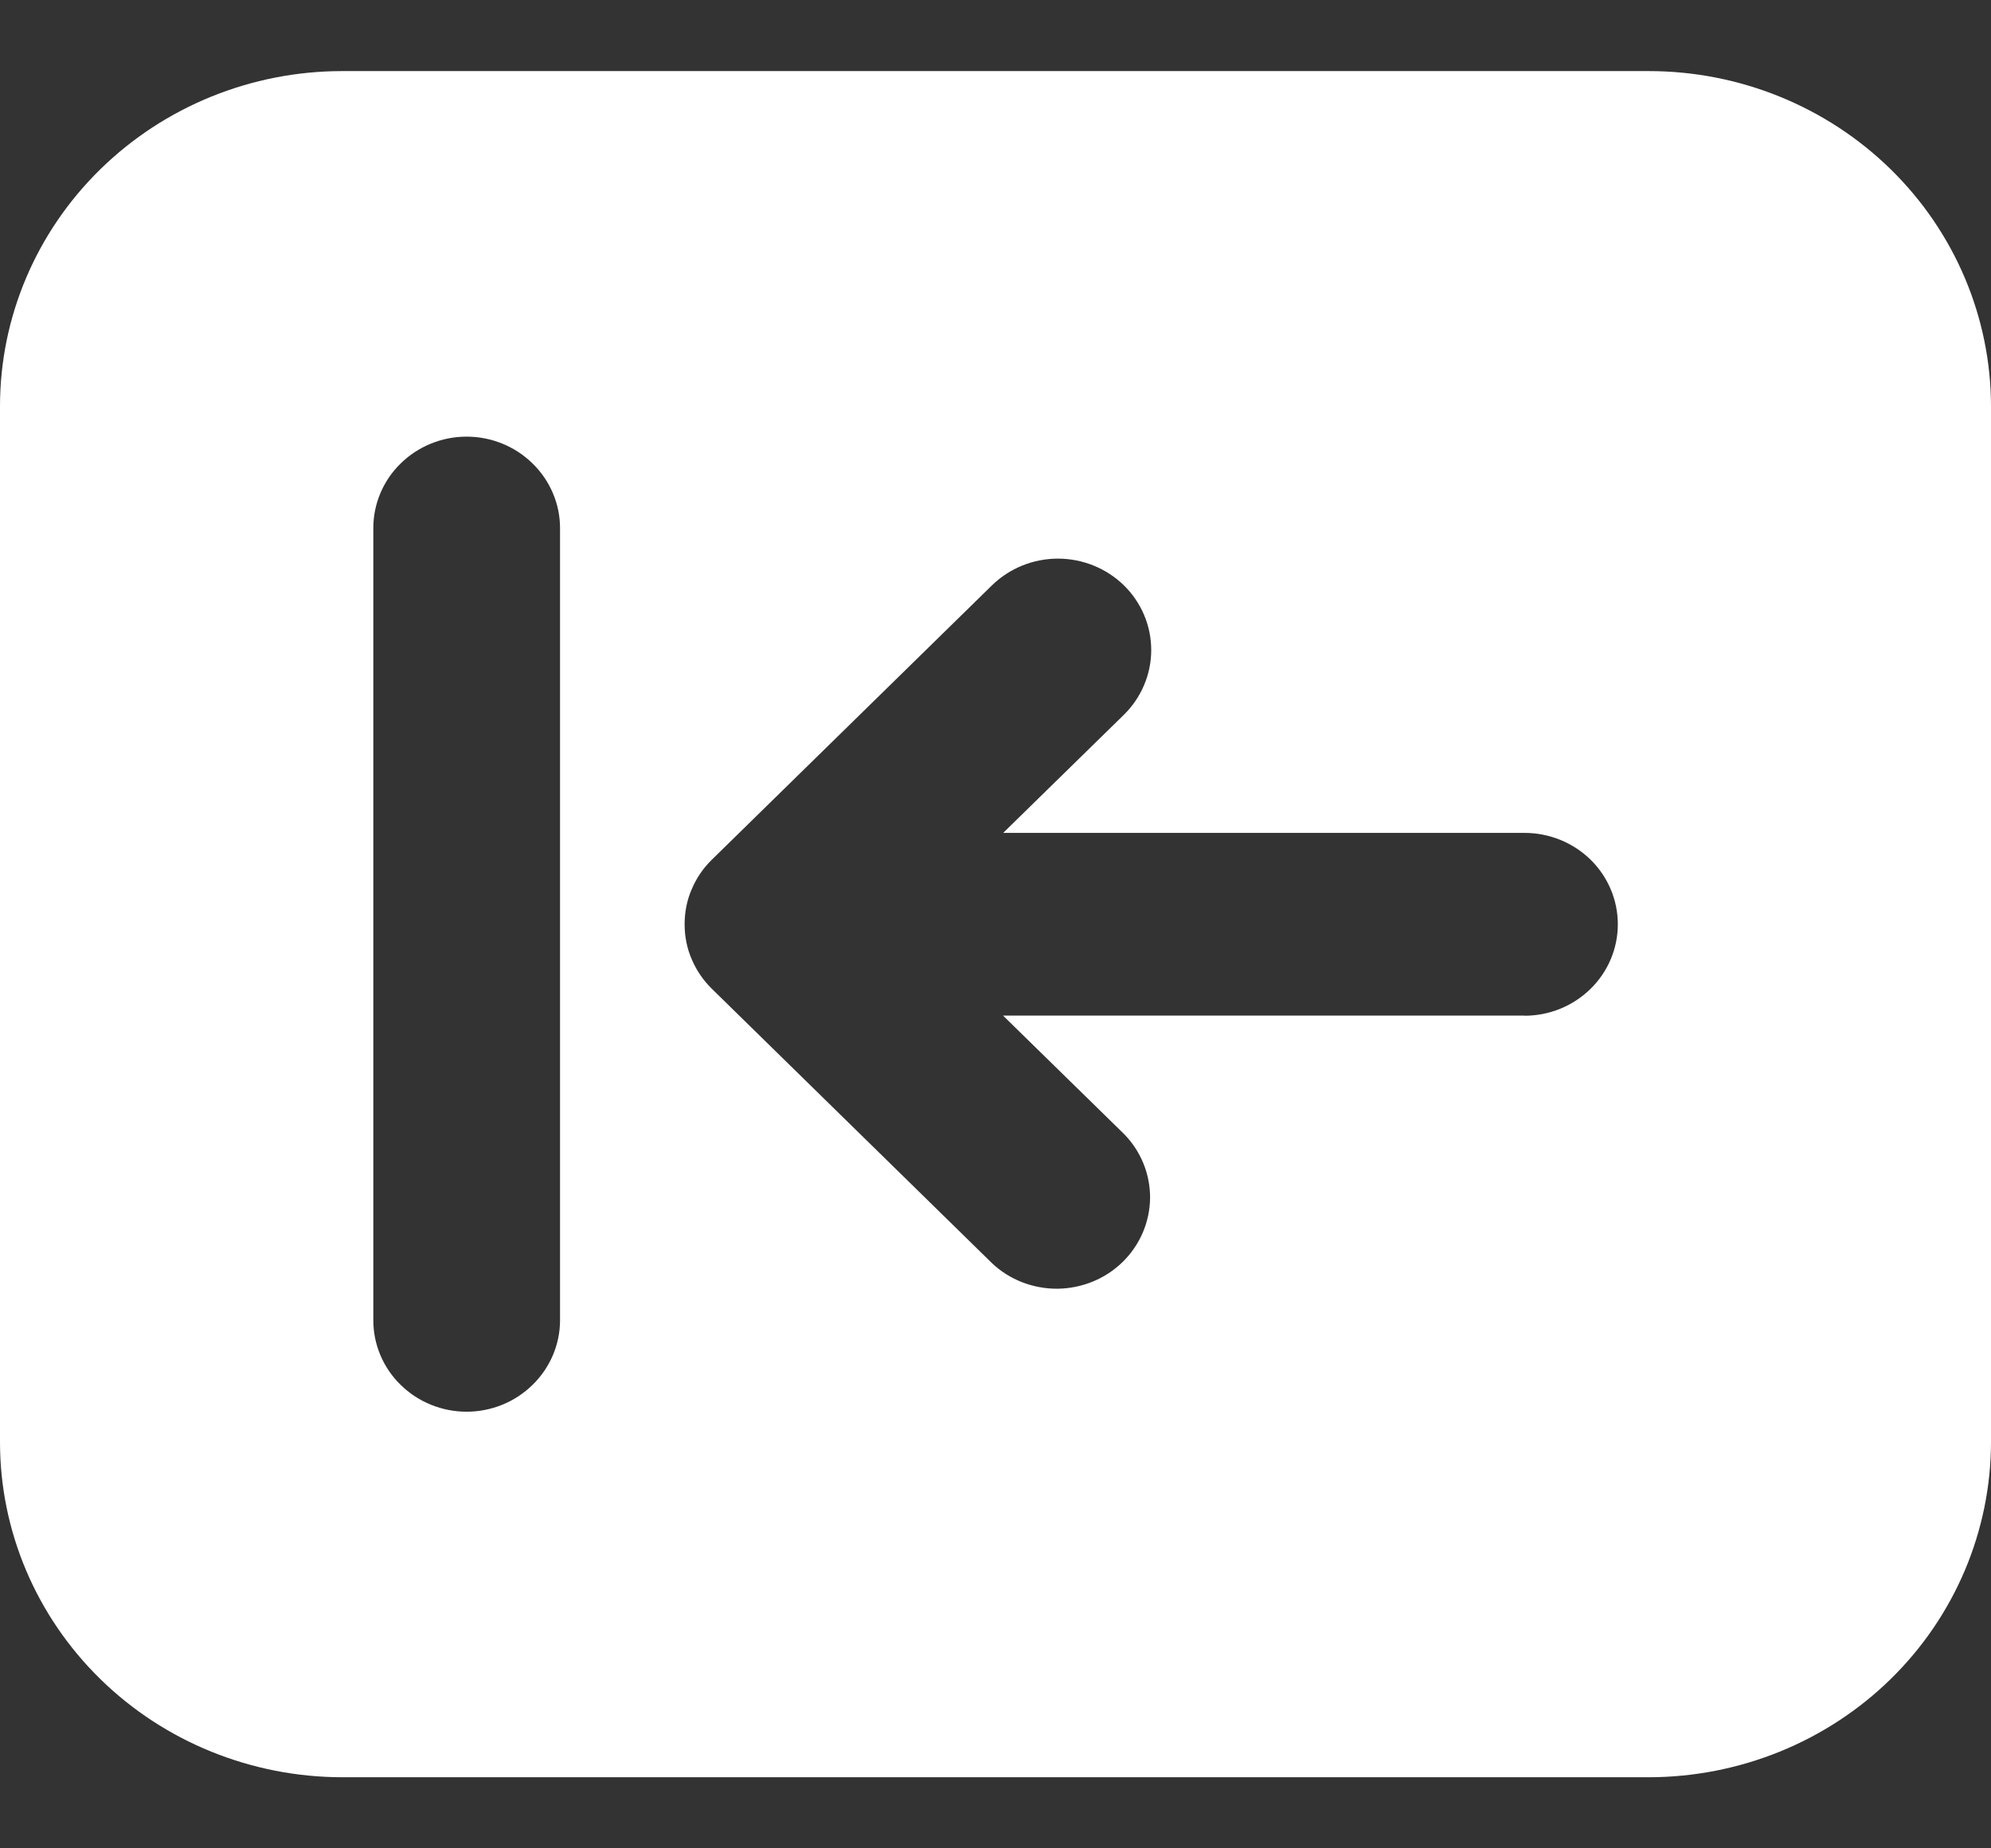 <svg width="14" height="13" viewBox="0 0 14 13" fill="none" xmlns="http://www.w3.org/2000/svg">
<rect x="0" y="0" width="14" height="13" fill="#333333" stroke="none"/>
<path d="M11.594 0.5H2.406C1.768 0.5 1.156 0.749 0.705 1.191C0.254 1.633 0 2.232 0 2.857V10.143C0 10.768 0.254 11.367 0.705 11.809C1.156 12.251 1.768 12.499 2.406 12.5H11.594C12.232 12.499 12.844 12.251 13.295 11.809C13.746 11.367 13.999 10.768 14 10.143V2.857C13.999 2.232 13.746 1.633 13.295 1.191C12.844 0.749 12.232 0.5 11.594 0.5ZM3.938 9.286C3.938 9.456 3.868 9.62 3.745 9.74C3.622 9.861 3.455 9.929 3.281 9.929C3.107 9.929 2.94 9.861 2.817 9.74C2.694 9.62 2.625 9.456 2.625 9.286V3.714C2.625 3.544 2.694 3.38 2.817 3.26C2.94 3.139 3.107 3.071 3.281 3.071C3.455 3.071 3.622 3.139 3.745 3.26C3.868 3.38 3.938 3.544 3.938 3.714V9.286ZM10.719 7.143H7.053L7.902 7.974C8.022 8.095 8.088 8.258 8.087 8.426C8.085 8.595 8.016 8.756 7.895 8.875C7.773 8.995 7.608 9.062 7.436 9.064C7.264 9.065 7.098 9.001 6.975 8.884L5.006 6.955C4.945 6.895 4.897 6.825 4.864 6.747C4.83 6.669 4.814 6.585 4.814 6.5C4.814 6.416 4.83 6.332 4.864 6.254C4.897 6.176 4.945 6.105 5.006 6.046L6.975 4.117C7.098 3.997 7.265 3.929 7.439 3.929C7.613 3.929 7.78 3.997 7.903 4.117C8.026 4.238 8.095 4.401 8.095 4.572C8.095 4.742 8.026 4.906 7.903 5.027L7.054 5.858H10.72C10.894 5.858 11.061 5.926 11.184 6.046C11.307 6.167 11.376 6.33 11.376 6.501C11.376 6.671 11.307 6.835 11.184 6.955C11.061 7.076 10.894 7.144 10.72 7.144L10.719 7.143Z" fill="white" style="fill:white;fill-opacity:1;"/>
</svg>
